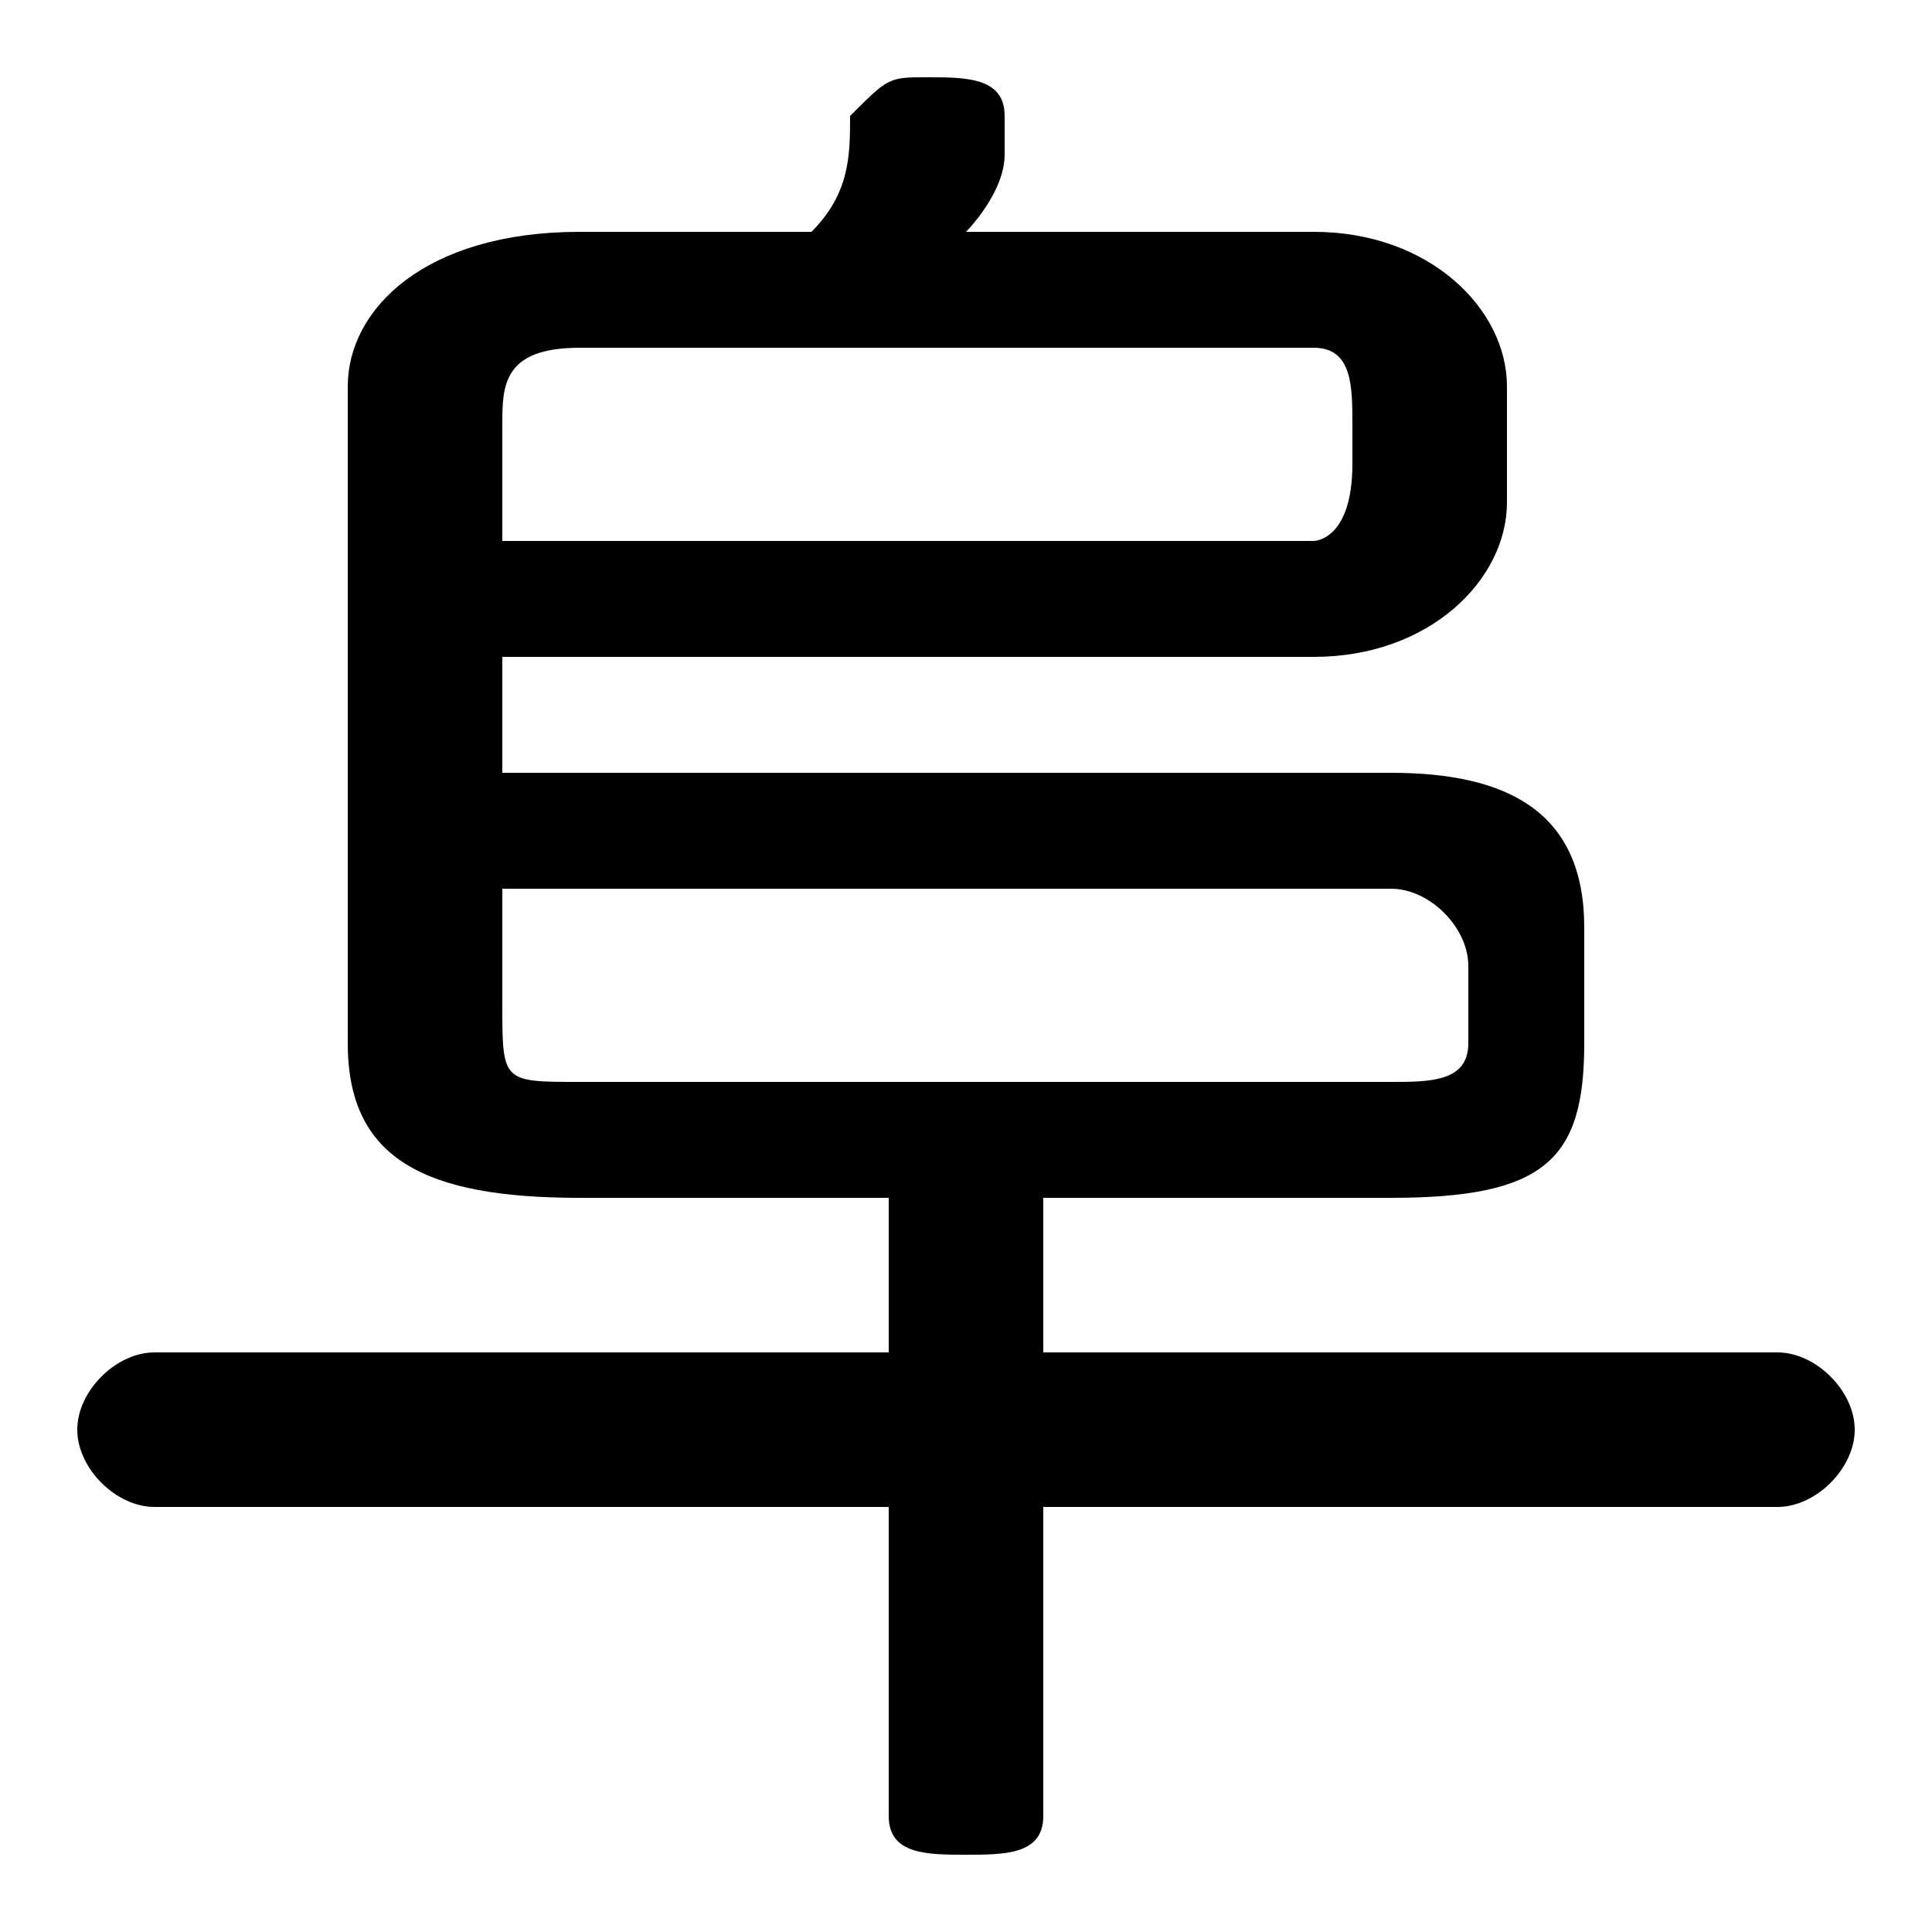 <svg xmlns="http://www.w3.org/2000/svg" viewBox="0 -44.0 50.0 50.0">
    <rect x="0" y="-44.0" width="50.0" height="50.0" fill="#808080" stroke="none"/>
    <g transform="scale(1, -1)">
        <!-- ボディの枠 -->
        <rect x="0" y="-6.0" width="50.0" height="50.0"
            stroke="white" fill="white"/>
        <!-- グリフ座標系の原点 -->
        <circle cx="0" cy="0" r="5" fill="white"/>
        <!-- グリフのアウトライン -->
        <g style="fill:black;stroke:#000000;stroke-width:0;stroke-linecap:round;stroke-linejoin:round;">
        <path d="M 25.0 38.0 C 25.0 38.0 26.0 39.0 26.0 40.0 C 26.0 40.0 26.0 41.0 26.0 41.0 C 26.0 42.0 25.0 42.0 24.0 42.0 C 23.0 42.0 23.0 42.0 22.0 41.0 C 22.0 40.0 22.0 39.0 21.0 38.0 L 15.0 38.0 C 11.0 38.0 9.0 36.0 9.0 34.0 L 9.0 17.0 C 9.0 14.0 11.0 13.0 15.0 13.0 L 23.0 13.0 L 23.0 9.0 L 4.0 9.0 C 3.0 9.0 2.0 8.0 2.0 7.0 C 2.0 6.0 3.0 5.0 4.0 5.0 L 23.0 5.0 L 23.0 -3.0 C 23.0 -4.0 24.0 -4.0 25.0 -4.0 C 26.0 -4.0 27.0 -4.0 27.0 -3.0 L 27.0 5.0 L 46.0 5.0 C 47.0 5.0 48.0 6.0 48.0 7.0 C 48.0 8.0 47.0 9.0 46.0 9.0 L 27.0 9.0 L 27.0 13.0 L 36.0 13.0 C 40.0 13.0 41.0 14.0 41.0 17.0 L 41.0 20.0 C 41.0 23.0 39.0 24.0 36.0 24.0 L 13.0 24.0 L 13.0 27.0 L 34.0 27.0 C 37.0 27.0 39.0 29.0 39.0 31.0 L 39.0 34.0 C 39.0 36.0 37.0 38.0 34.0 38.0 Z M 13.0 21.0 L 36.0 21.0 C 37.0 21.0 38.0 20.0 38.0 19.0 L 38.0 17.0 C 38.0 16.0 37.0 16.0 36.0 16.0 L 15.0 16.0 C 13.0 16.0 13.0 16.0 13.0 18.0 Z M 13.0 30.0 L 13.0 33.0 C 13.0 34.0 13.0 35.0 15.0 35.0 L 34.0 35.0 C 35.0 35.0 35.0 34.0 35.0 33.0 L 35.0 32.0 C 35.0 30.0 34.0 30.0 34.0 30.0 Z"/>
    </g>
    </g>
</svg>
